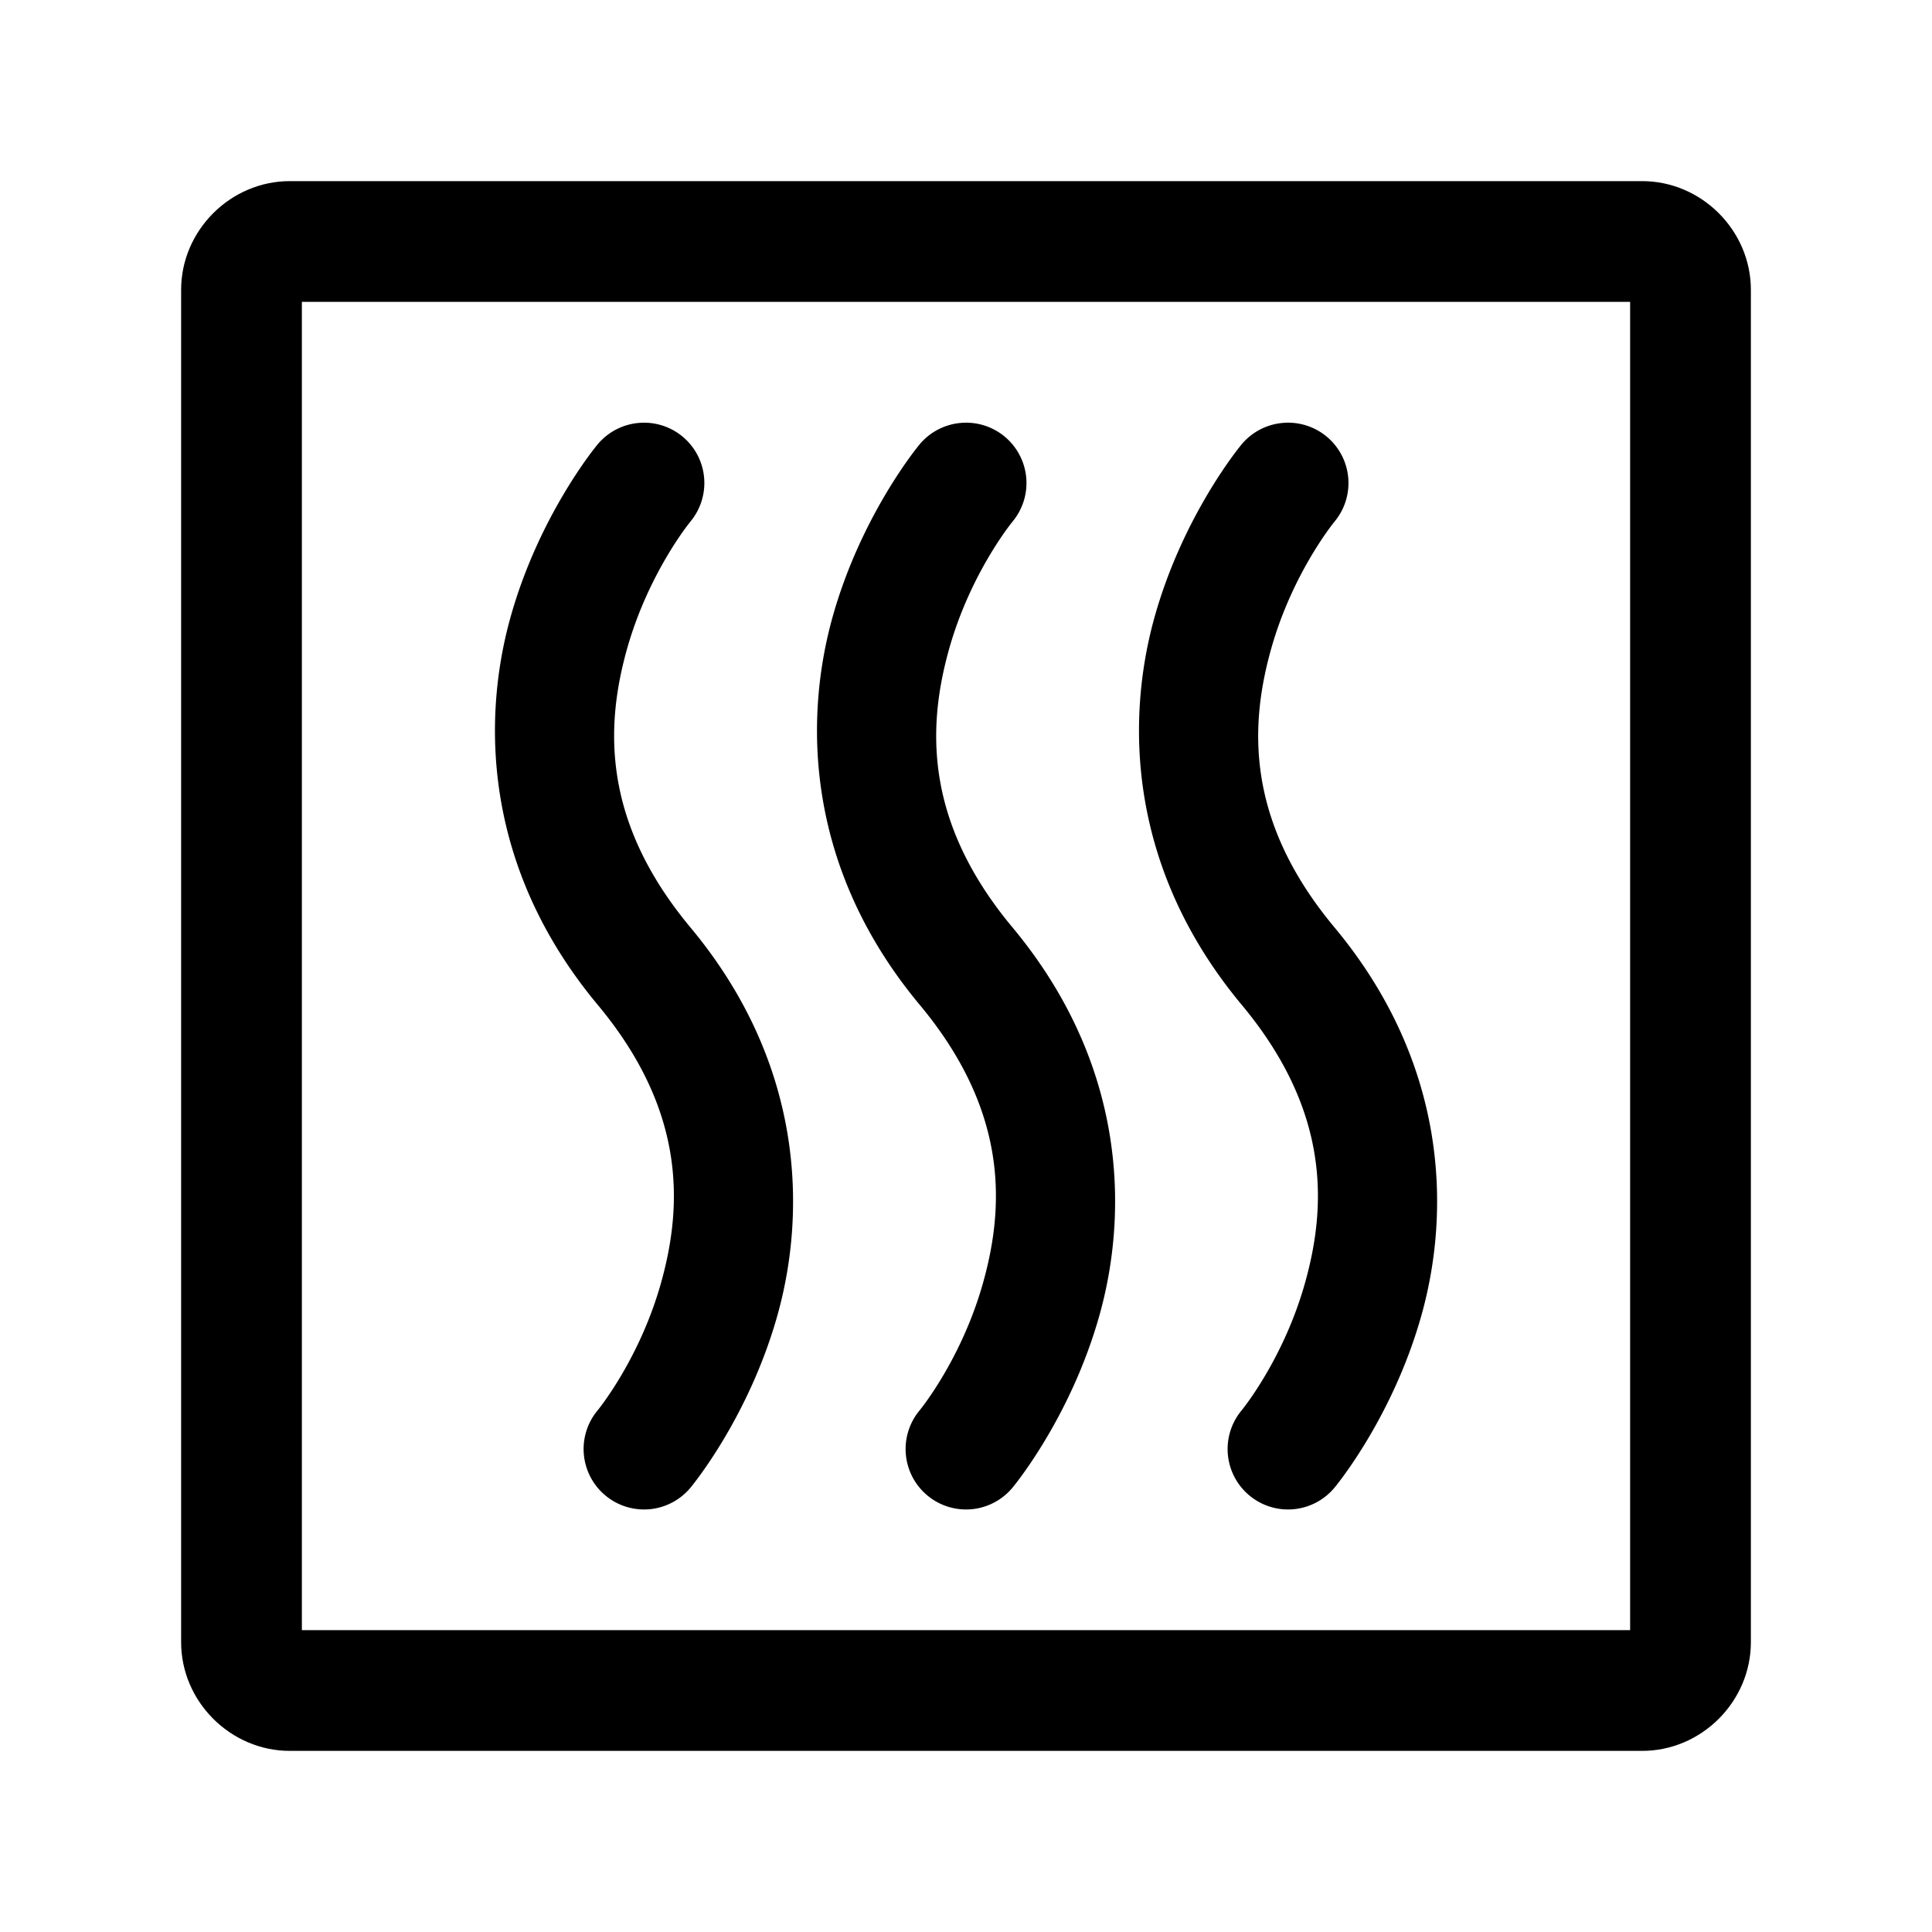 <?xml version="1.0" encoding="UTF-8" standalone="no"?>
<svg
   width="24"
   height="24"
   viewBox="0 0 24 24"
   stroke-width="1.5"
   fill="none"
   version="1.1"
   id="svg10"
   sodipodi:docname="heating-square.svg"
   inkscape:version="1.2.1 (9c6d41e410, 2022-07-14)"
   xmlns:inkscape="http://www.inkscape.org/namespaces/inkscape"
   xmlns:sodipodi="http://sodipodi.sourceforge.net/DTD/sodipodi-0.dtd"
   xmlns="http://www.w3.org/2000/svg"
   xmlns:svg="http://www.w3.org/2000/svg">
  <defs
     id="defs14" />
  <sodipodi:namedview
     id="namedview12"
     pagecolor="#ffffff"
     bordercolor="#666666"
     borderopacity="1.0"
     inkscape:showpageshadow="2"
     inkscape:pageopacity="0.0"
     inkscape:pagecheckerboard="0"
     inkscape:deskcolor="#d1d1d1"
     showgrid="false"
     inkscape:zoom="34.541667"
     inkscape:cx="10.364294"
     inkscape:cy="12.014475"
     inkscape:window-width="1920"
     inkscape:window-height="1009"
     inkscape:window-x="1912"
     inkscape:window-y="-8"
     inkscape:window-maximized="1"
     inkscape:current-layer="svg10" />
  <path
     style="color:#000000;fill:currentColor;stroke-linecap:round;stroke-linejoin:round;-inkscape-stroke:none"
     d="M 3.6,2.25 C 2.863,2.25 2.25,2.863 2.25,3.6 V 20.4 C 2.25,21.137 2.863,21.75 3.6,21.75 H 20.4 C 21.137,21.75 21.75,21.137 21.75,20.4 V 3.6 C 21.75,2.863 21.137,2.25 20.4,2.25 Z M 3.75,3.75 h 16.5 v 16.5 H 3.75 Z"
     id="path2" />
  <path
     style="color:#000000;fill:currentColor;stroke-linecap:round;stroke-linejoin:round;-inkscape-stroke:none"
     d="m 7.932,5.254 a 0.75,0.75 0 0 0 -0.508,0.266 c 0,0 -0.725,0.864 -1.084,2.154 -0.359,1.291 -0.323,3.118 1.084,4.807 1.093,1.311 1.057,2.484 0.791,3.443 -0.266,0.959 -0.791,1.596 -0.791,1.596 a 0.75,0.75 0 0 0 0.096,1.057 0.75,0.75 0 0 0 1.057,-0.096 c 0,0 0.725,-0.864 1.084,-2.154 C 10.019,15.036 9.984,13.208 8.576,11.52 7.484,10.208 7.519,9.036 7.785,8.076 8.052,7.117 8.576,6.48 8.576,6.48 A 0.75,0.75 0 0 0 8.48,5.424 0.75,0.75 0 0 0 7.932,5.254 Z"
     id="path4" />
  <path
     style="color:#000000;fill:currentColor;stroke-linecap:round;stroke-linejoin:round;-inkscape-stroke:none"
     d="m 11.932,5.254 a 0.75,0.75 0 0 0 -0.508,0.266 c 0,0 -0.725,0.864 -1.084,2.154 -0.358,1.291 -0.323,3.118 1.084,4.807 1.093,1.311 1.058,2.484 0.791,3.443 -0.266,0.959 -0.791,1.596 -0.791,1.596 a 0.75,0.75 0 0 0 0.096,1.057 0.75,0.75 0 0 0 1.057,-0.096 c 0,0 0.725,-0.864 1.084,-2.154 0.359,-1.291 0.323,-3.118 -1.084,-4.807 -1.093,-1.311 -1.057,-2.484 -0.791,-3.443 0.266,-0.959 0.791,-1.596 0.791,-1.596 a 0.75,0.75 0 0 0 -0.096,-1.057 0.75,0.75 0 0 0 -0.549,-0.17 z"
     id="path6" />
  <path
     style="color:#000000;fill:currentColor;stroke-linecap:round;stroke-linejoin:round;-inkscape-stroke:none"
     d="m 15.932,5.254 a 0.75,0.75 0 0 0 -0.508,0.266 c 0,0 -0.725,0.864 -1.084,2.154 -0.358,1.291 -0.323,3.118 1.084,4.807 1.093,1.311 1.058,2.484 0.791,3.443 -0.266,0.959 -0.791,1.596 -0.791,1.596 a 0.75,0.75 0 0 0 0.096,1.057 0.75,0.75 0 0 0 1.057,-0.096 c 0,0 0.725,-0.864 1.084,-2.154 0.359,-1.291 0.323,-3.118 -1.084,-4.807 -1.093,-1.311 -1.057,-2.484 -0.791,-3.443 0.266,-0.959 0.791,-1.596 0.791,-1.596 a 0.75,0.75 0 0 0 -0.096,-1.057 0.75,0.75 0 0 0 -0.549,-0.17 z"
     id="path8" />
</svg>
